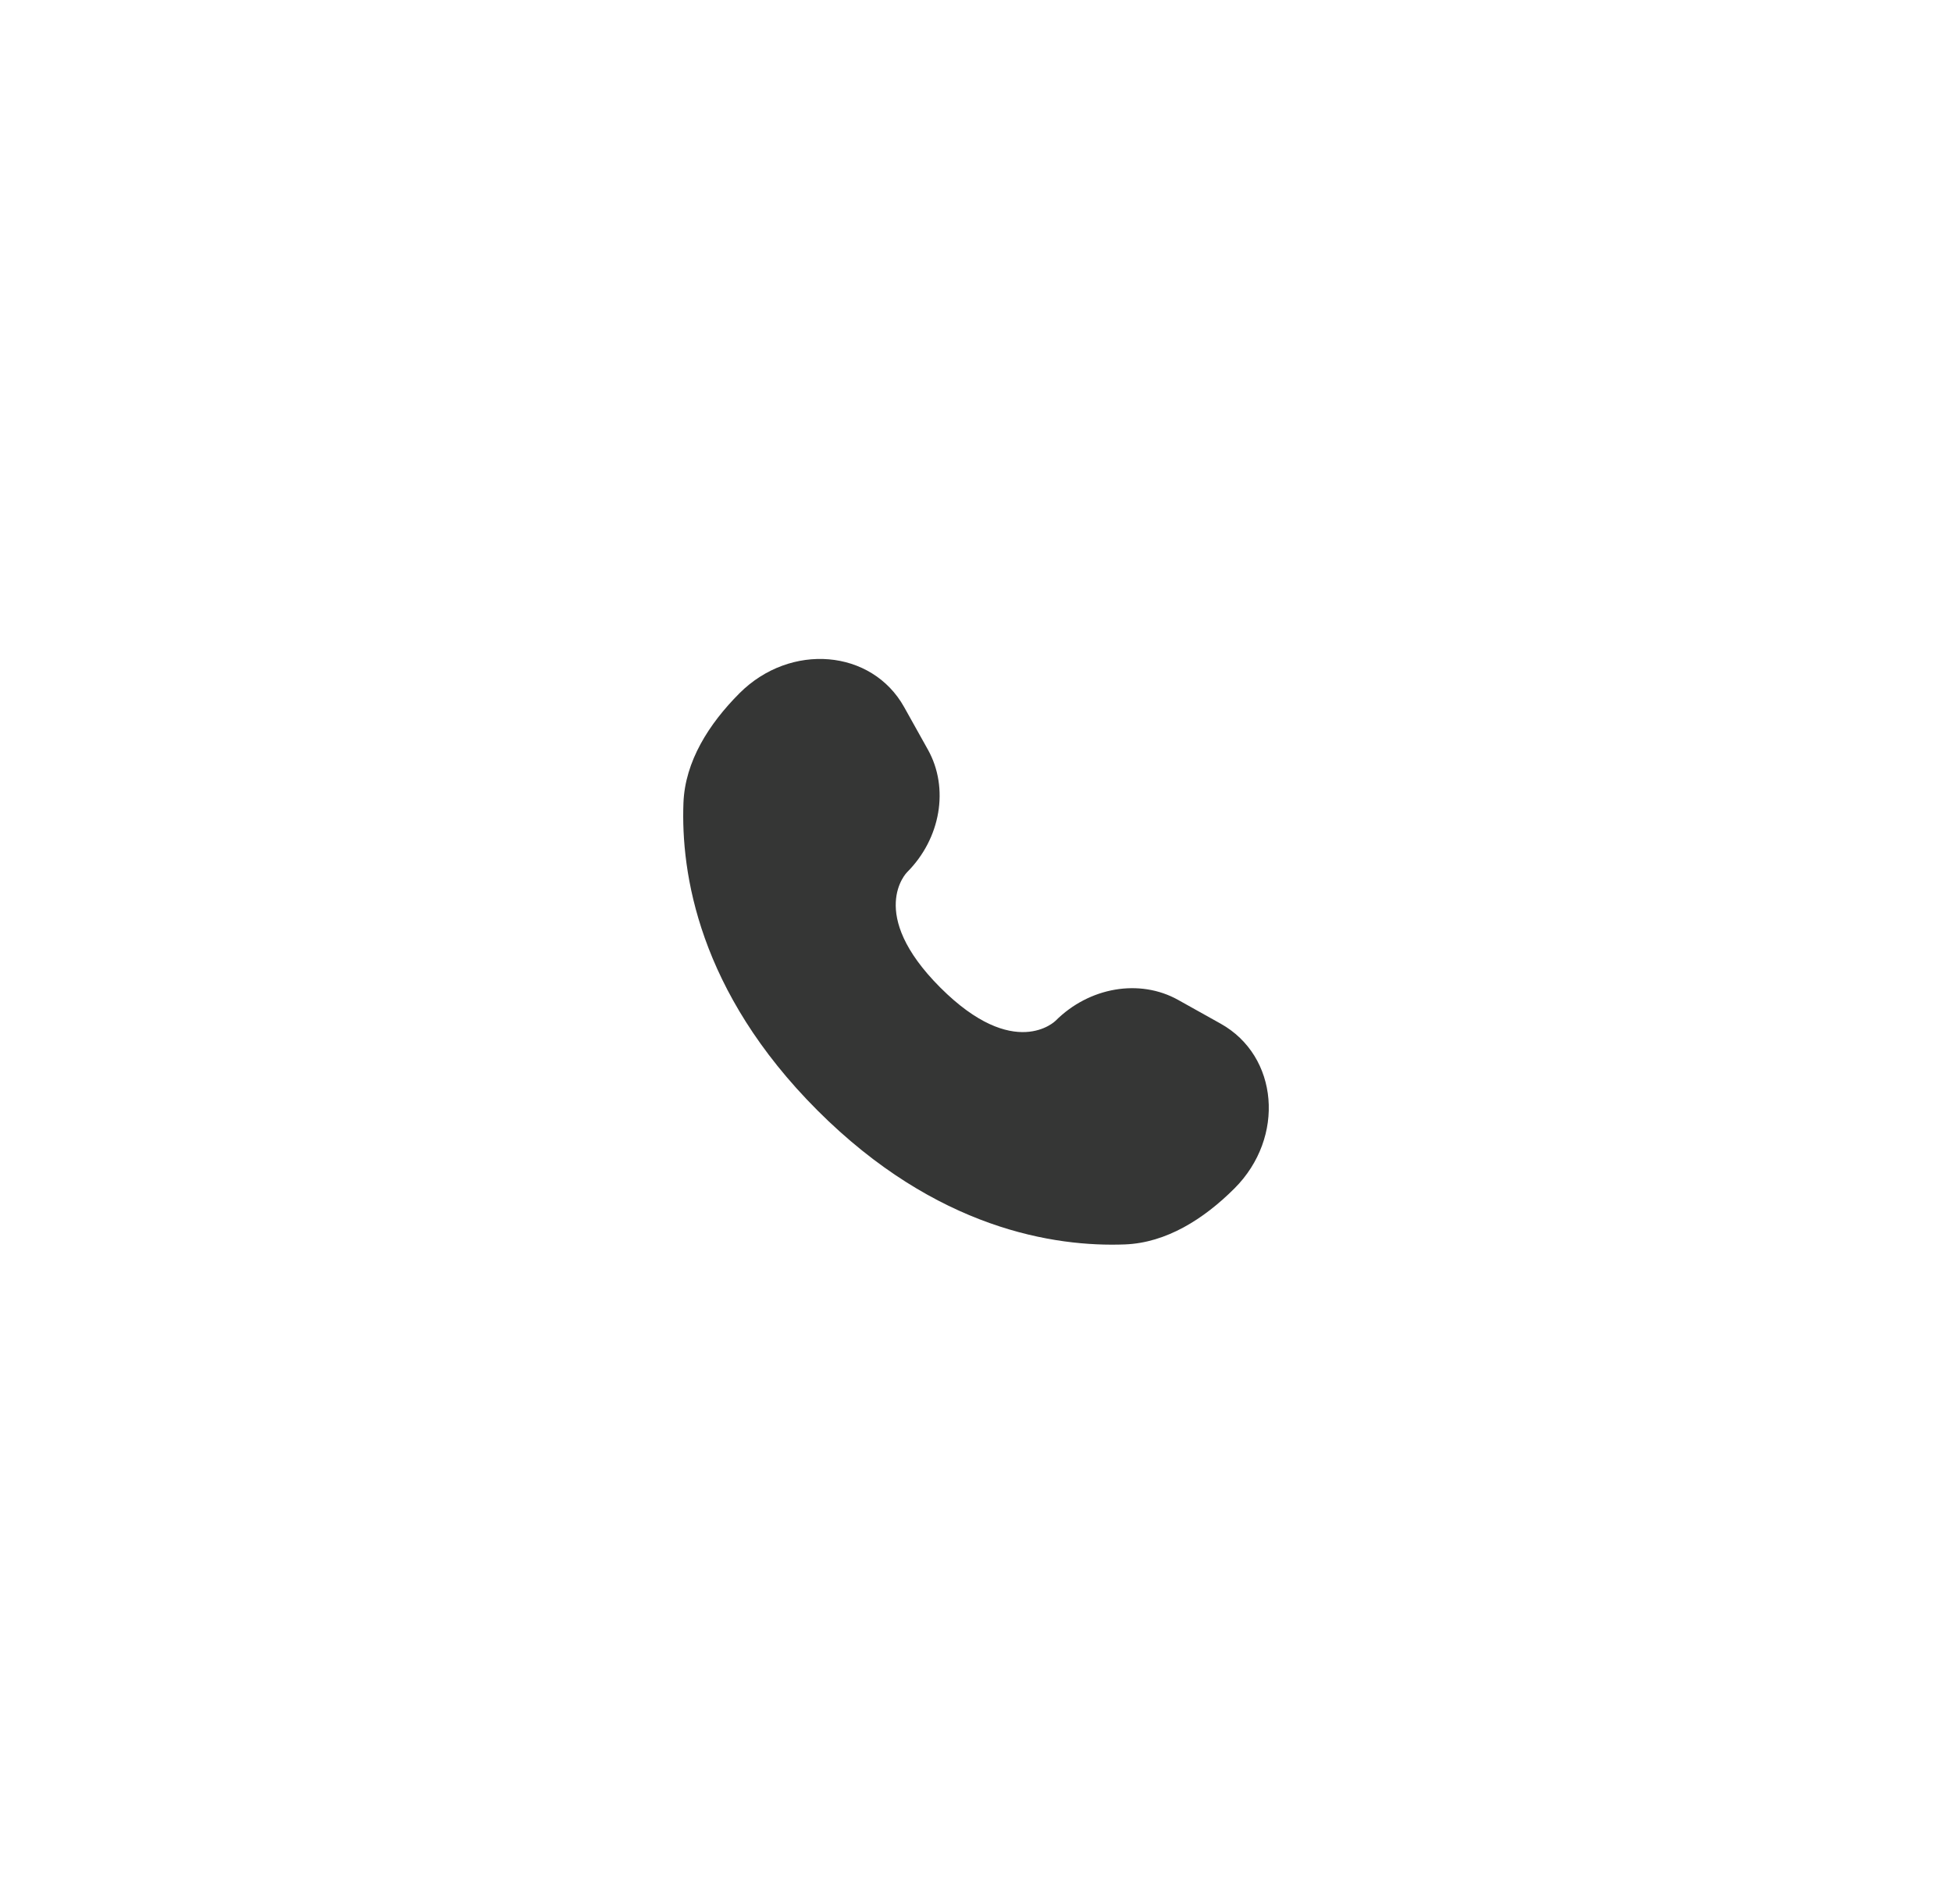 <svg width="40" height="39" viewBox="0 0 40 39" fill="none" xmlns="http://www.w3.org/2000/svg">
<g filter="url(#filter0_ii_51_7372)">
<circle cx="20" cy="19.5" r="19.5" fill="white"/>
</g>
<path d="M18.528 14.487L19.015 15.359C19.454 16.146 19.278 17.179 18.586 17.871C18.586 17.871 17.747 18.71 19.268 20.232C20.789 21.753 21.629 20.914 21.629 20.914C22.321 20.222 23.354 20.046 24.141 20.485L25.013 20.972C26.201 21.635 26.342 23.302 25.297 24.347C24.669 24.974 23.9 25.463 23.05 25.495C21.619 25.549 19.189 25.187 16.751 22.749C14.313 20.311 13.951 17.881 14.005 16.45C14.037 15.6 14.526 14.831 15.153 14.203C16.198 13.158 17.865 13.299 18.528 14.487Z" fill="#353635"/>
<defs>
<filter id="filter0_ii_51_7372" x="0.5" y="0" width="39" height="42" filterUnits="userSpaceOnUse" color-interpolation-filters="sRGB">
<feFlood flood-opacity="0" result="BackgroundImageFix"/>
<feBlend mode="normal" in="SourceGraphic" in2="BackgroundImageFix" result="shape"/>
<feColorMatrix in="SourceAlpha" type="matrix" values="0 0 0 0 0 0 0 0 0 0 0 0 0 0 0 0 0 0 127 0" result="hardAlpha"/>
<feOffset dy="3"/>
<feGaussianBlur stdDeviation="1.5"/>
<feComposite in2="hardAlpha" operator="arithmetic" k2="-1" k3="1"/>
<feColorMatrix type="matrix" values="0 0 0 0 0 0 0 0 0 0 0 0 0 0 0 0 0 0 0.05 0"/>
<feBlend mode="normal" in2="shape" result="effect1_innerShadow_51_7372"/>
<feColorMatrix in="SourceAlpha" type="matrix" values="0 0 0 0 0 0 0 0 0 0 0 0 0 0 0 0 0 0 127 0" result="hardAlpha"/>
<feOffset/>
<feGaussianBlur stdDeviation="1.5"/>
<feComposite in2="hardAlpha" operator="arithmetic" k2="-1" k3="1"/>
<feColorMatrix type="matrix" values="0 0 0 0 0 0 0 0 0 0 0 0 0 0 0 0 0 0 0.05 0"/>
<feBlend mode="normal" in2="effect1_innerShadow_51_7372" result="effect2_innerShadow_51_7372"/>
</filter>
</defs>
</svg>
